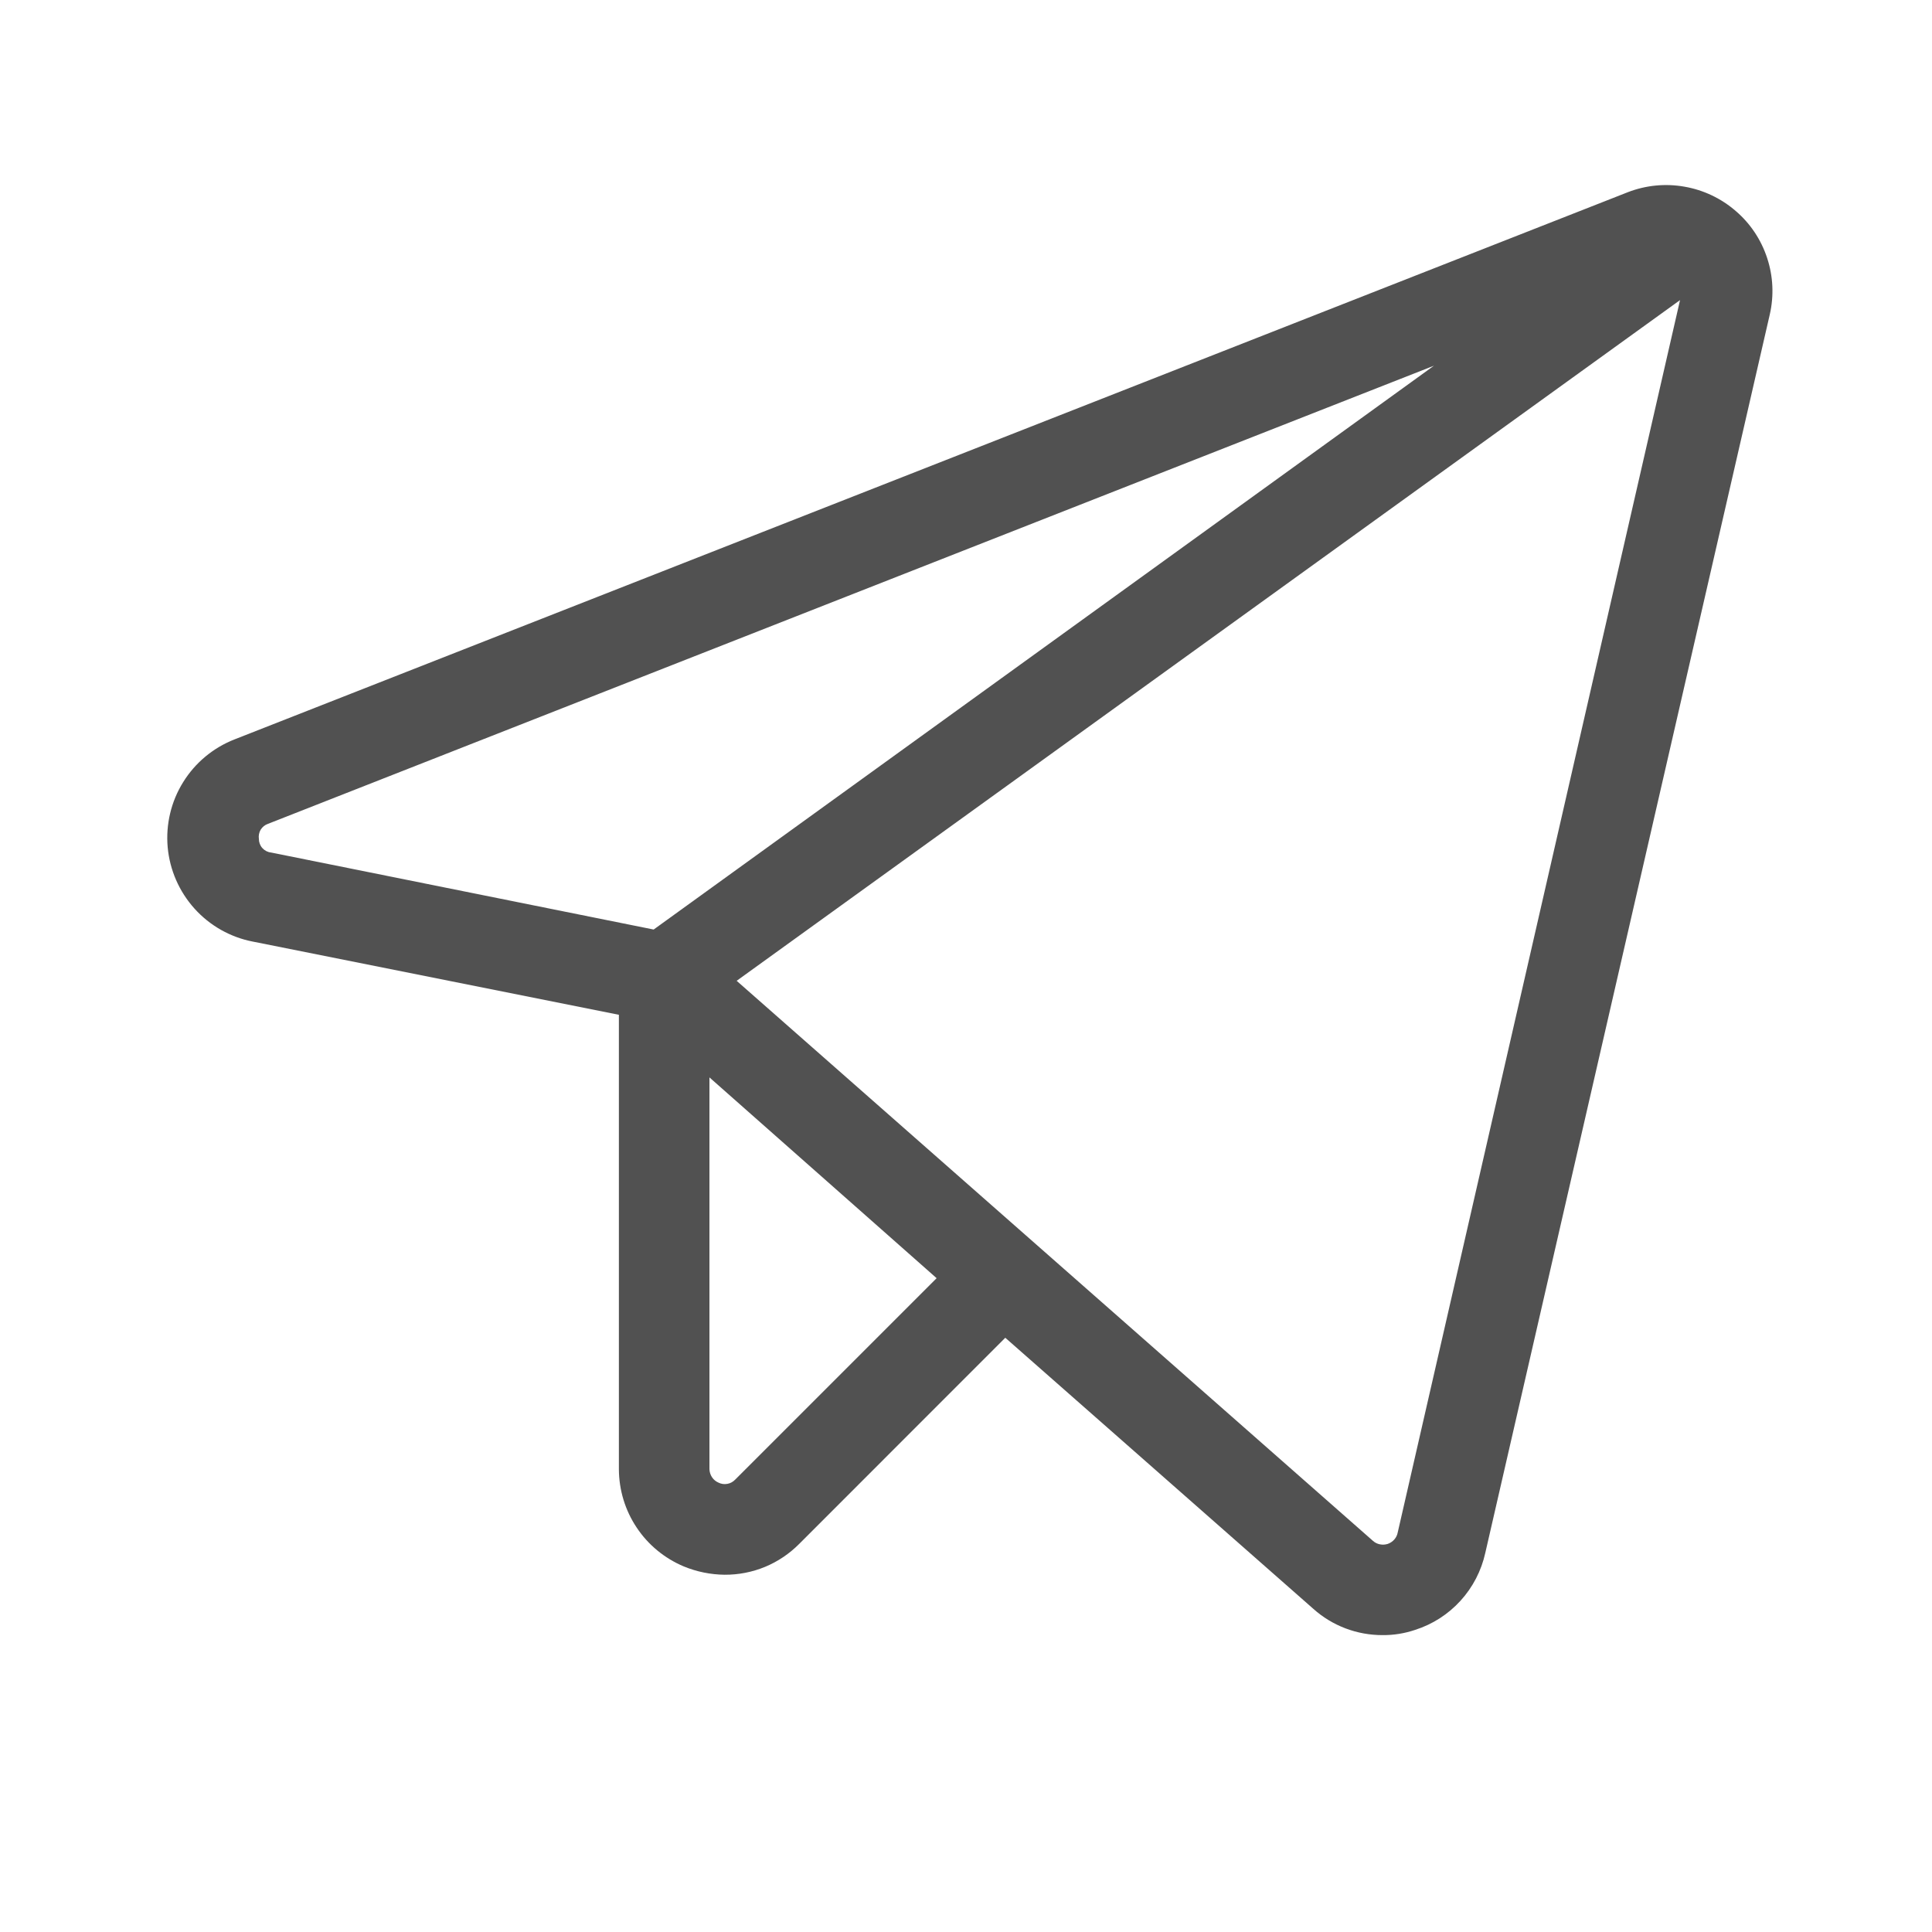 <svg width="24" height="24" viewBox="0 0 24 24" fill="none" xmlns="http://www.w3.org/2000/svg">
<g id="ph:telegram-logo-light">
<path id="Vector" d="M21.563 2.622C21.382 2.465 21.162 2.36 20.925 2.319C20.689 2.277 20.446 2.301 20.223 2.387L2.916 9.184C2.651 9.287 2.426 9.473 2.276 9.715C2.125 9.957 2.058 10.241 2.083 10.525C2.109 10.809 2.226 11.076 2.417 11.288C2.607 11.499 2.862 11.643 3.141 11.697L7.688 12.606V18.25C7.689 18.508 7.765 18.761 7.909 18.976C8.052 19.191 8.256 19.359 8.495 19.459C8.655 19.525 8.827 19.56 9.001 19.562C9.173 19.563 9.344 19.53 9.504 19.464C9.663 19.398 9.808 19.3 9.929 19.178L12.488 16.618L16.313 19.984C16.55 20.197 16.858 20.313 17.176 20.312C17.313 20.313 17.449 20.291 17.579 20.247C17.796 20.178 17.99 20.053 18.143 19.885C18.296 19.717 18.402 19.512 18.451 19.29L21.985 3.906C22.038 3.674 22.027 3.432 21.952 3.205C21.878 2.979 21.744 2.777 21.563 2.622ZM3.216 10.422C3.21 10.382 3.218 10.341 3.238 10.307C3.259 10.273 3.291 10.247 3.329 10.234L17.813 4.543L8.12 11.547L3.366 10.59C3.325 10.586 3.287 10.566 3.259 10.535C3.231 10.504 3.216 10.463 3.216 10.422ZM9.132 18.381C9.106 18.408 9.072 18.427 9.035 18.433C8.998 18.44 8.96 18.435 8.926 18.418C8.893 18.404 8.865 18.381 8.845 18.351C8.825 18.321 8.814 18.286 8.813 18.25V13.384L11.635 15.878L9.132 18.381ZM17.363 19.037C17.357 19.07 17.342 19.1 17.32 19.125C17.298 19.15 17.27 19.168 17.239 19.179C17.207 19.189 17.174 19.191 17.141 19.184C17.109 19.178 17.079 19.163 17.054 19.14L9.151 12.184L20.87 3.728L17.363 19.037Z" fill="#515151"/>
</g>
</svg>
